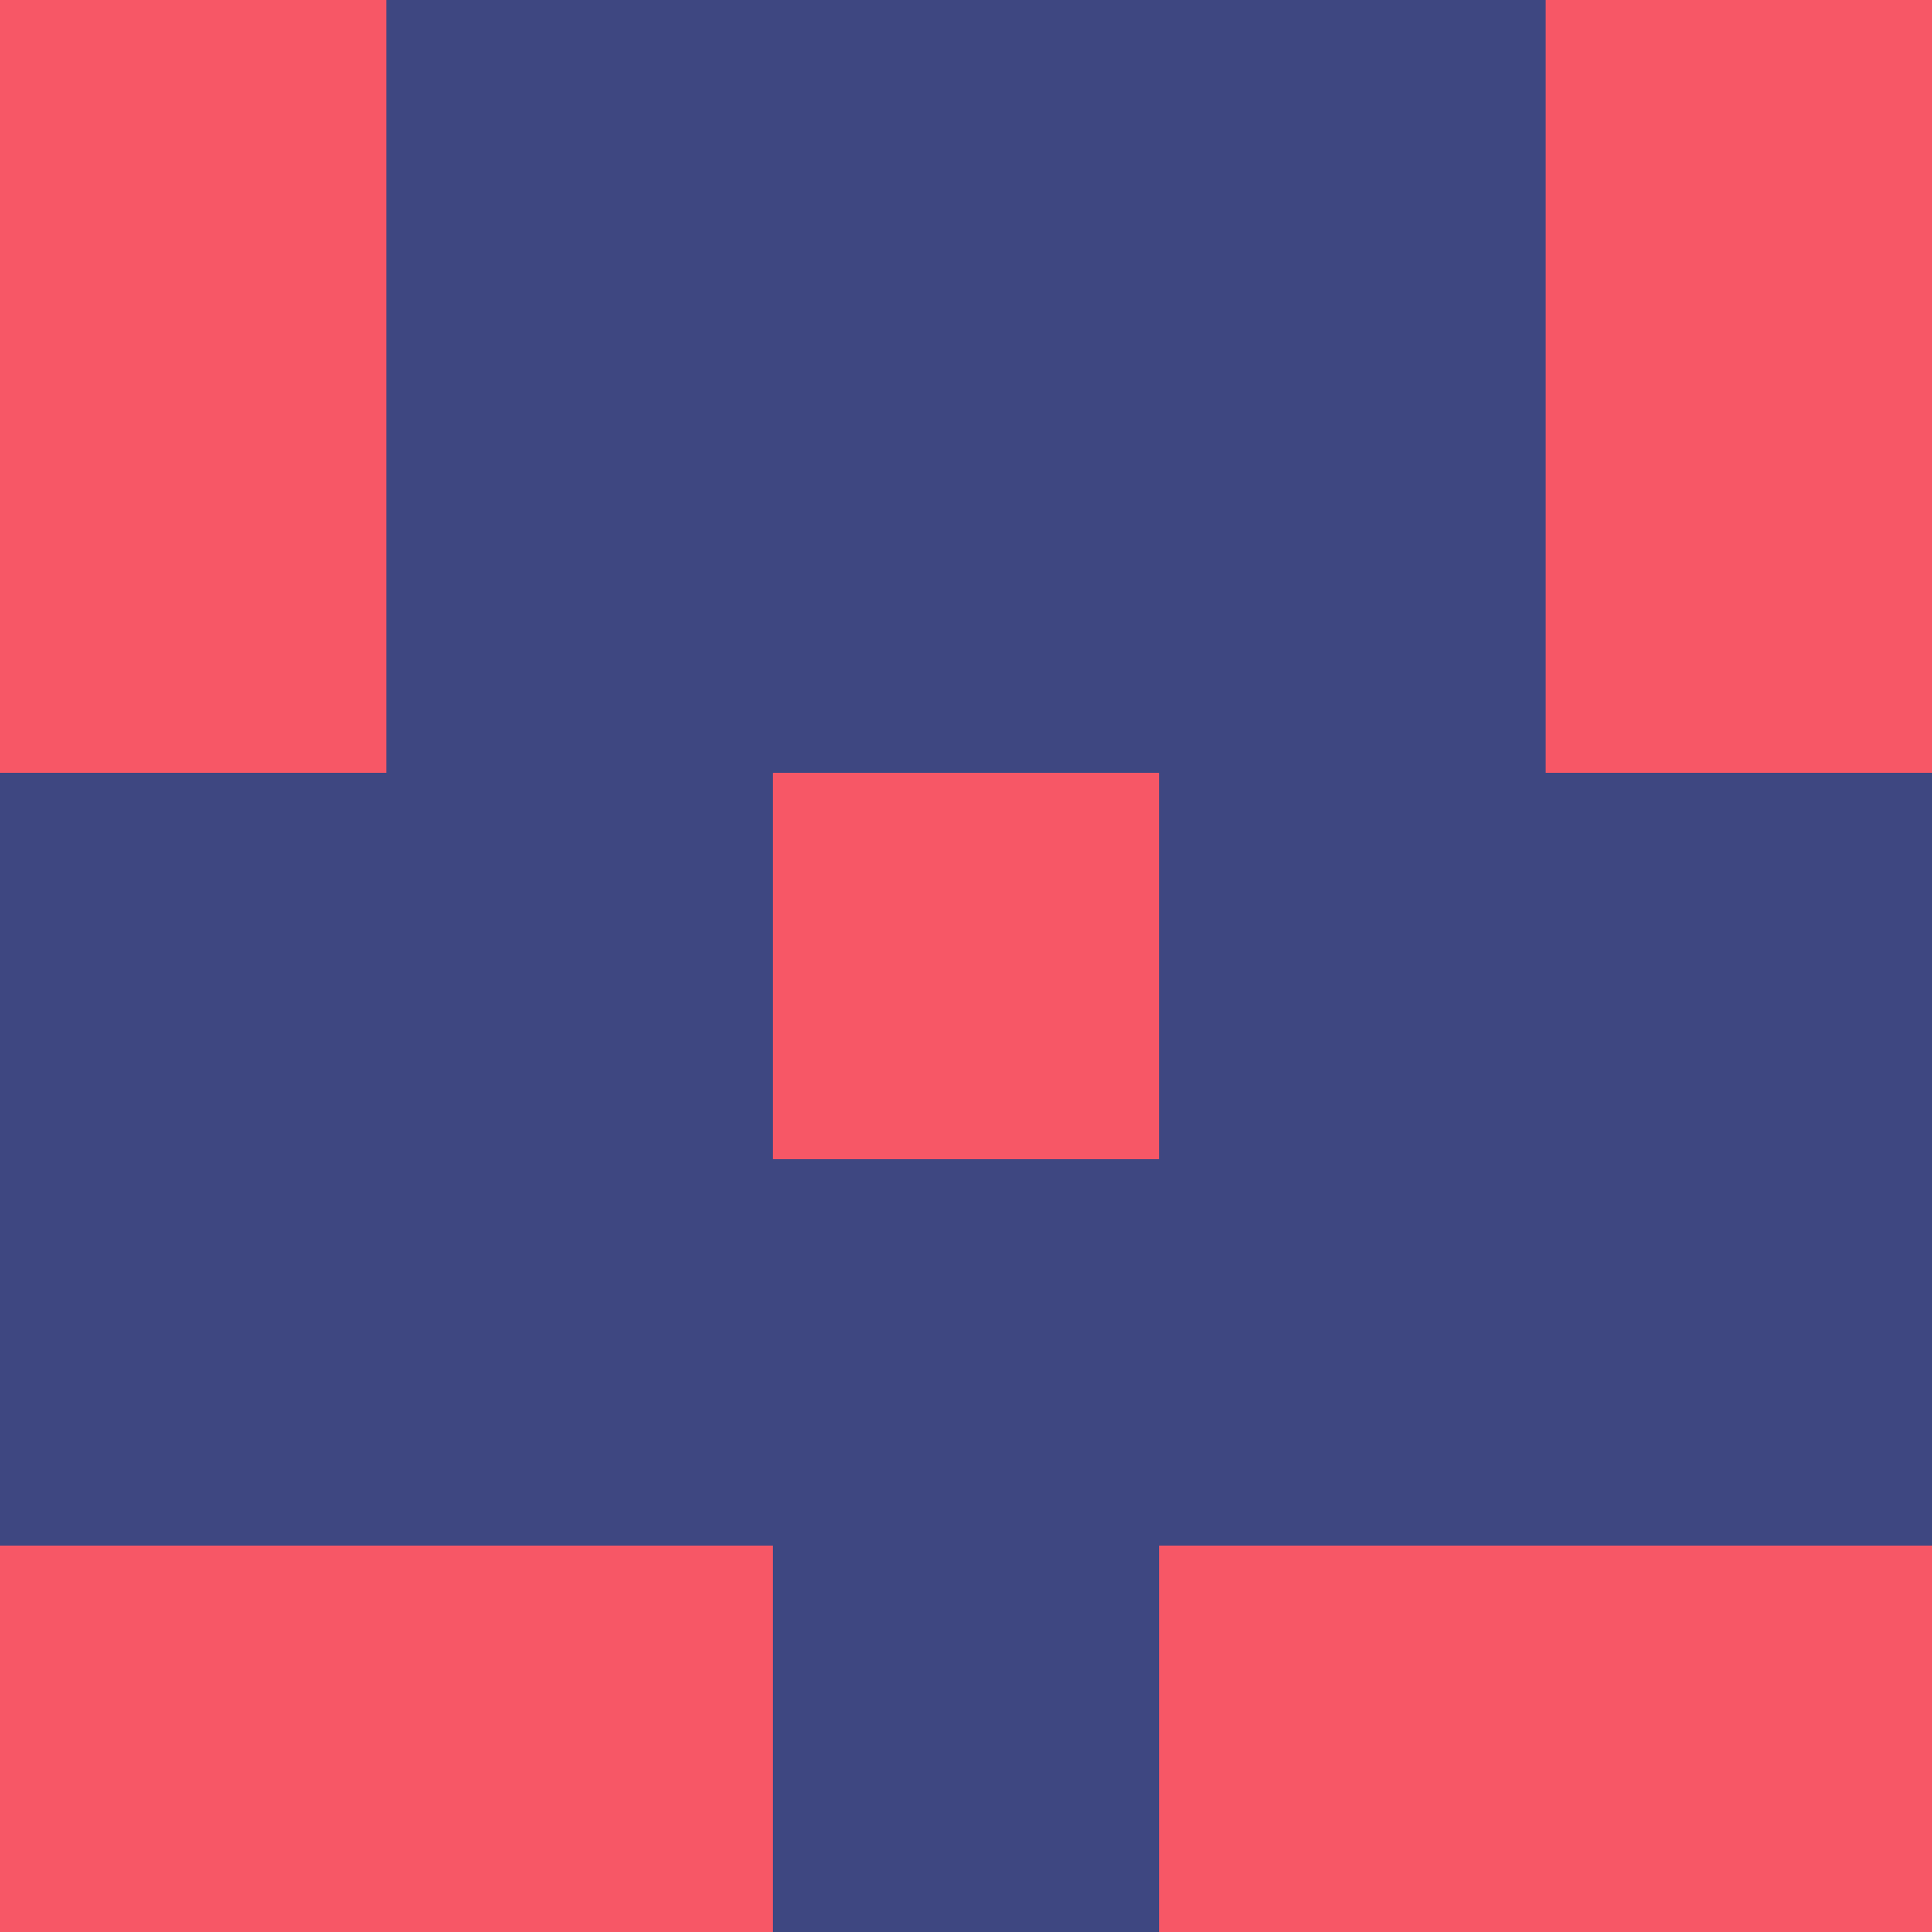 <?xml version="1.0" encoding="utf-8"?>
<!DOCTYPE svg PUBLIC "-//W3C//DTD SVG 20010904//EN"
        "http://www.w3.org/TR/2001/REC-SVG-20010904/DTD/svg10.dtd">

<svg width="400" height="400" viewBox="0 0 5 5"
    xmlns="http://www.w3.org/2000/svg"
    xmlns:xlink="http://www.w3.org/1999/xlink">
            <rect x="0" y="0" width="1" height="1" fill="#F75766" />
        <rect x="0" y="1" width="1" height="1" fill="#F75766" />
        <rect x="0" y="2" width="1" height="1" fill="#3E4781" />
        <rect x="0" y="3" width="1" height="1" fill="#3E4781" />
        <rect x="0" y="4" width="1" height="1" fill="#F75766" />
                <rect x="1" y="0" width="1" height="1" fill="#3E4781" />
        <rect x="1" y="1" width="1" height="1" fill="#3E4781" />
        <rect x="1" y="2" width="1" height="1" fill="#3E4781" />
        <rect x="1" y="3" width="1" height="1" fill="#3E4781" />
        <rect x="1" y="4" width="1" height="1" fill="#F75766" />
                <rect x="2" y="0" width="1" height="1" fill="#3E4781" />
        <rect x="2" y="1" width="1" height="1" fill="#3E4781" />
        <rect x="2" y="2" width="1" height="1" fill="#F75766" />
        <rect x="2" y="3" width="1" height="1" fill="#3E4781" />
        <rect x="2" y="4" width="1" height="1" fill="#3E4781" />
                <rect x="3" y="0" width="1" height="1" fill="#3E4781" />
        <rect x="3" y="1" width="1" height="1" fill="#3E4781" />
        <rect x="3" y="2" width="1" height="1" fill="#3E4781" />
        <rect x="3" y="3" width="1" height="1" fill="#3E4781" />
        <rect x="3" y="4" width="1" height="1" fill="#F75766" />
                <rect x="4" y="0" width="1" height="1" fill="#F75766" />
        <rect x="4" y="1" width="1" height="1" fill="#F75766" />
        <rect x="4" y="2" width="1" height="1" fill="#3E4781" />
        <rect x="4" y="3" width="1" height="1" fill="#3E4781" />
        <rect x="4" y="4" width="1" height="1" fill="#F75766" />
        
</svg>


